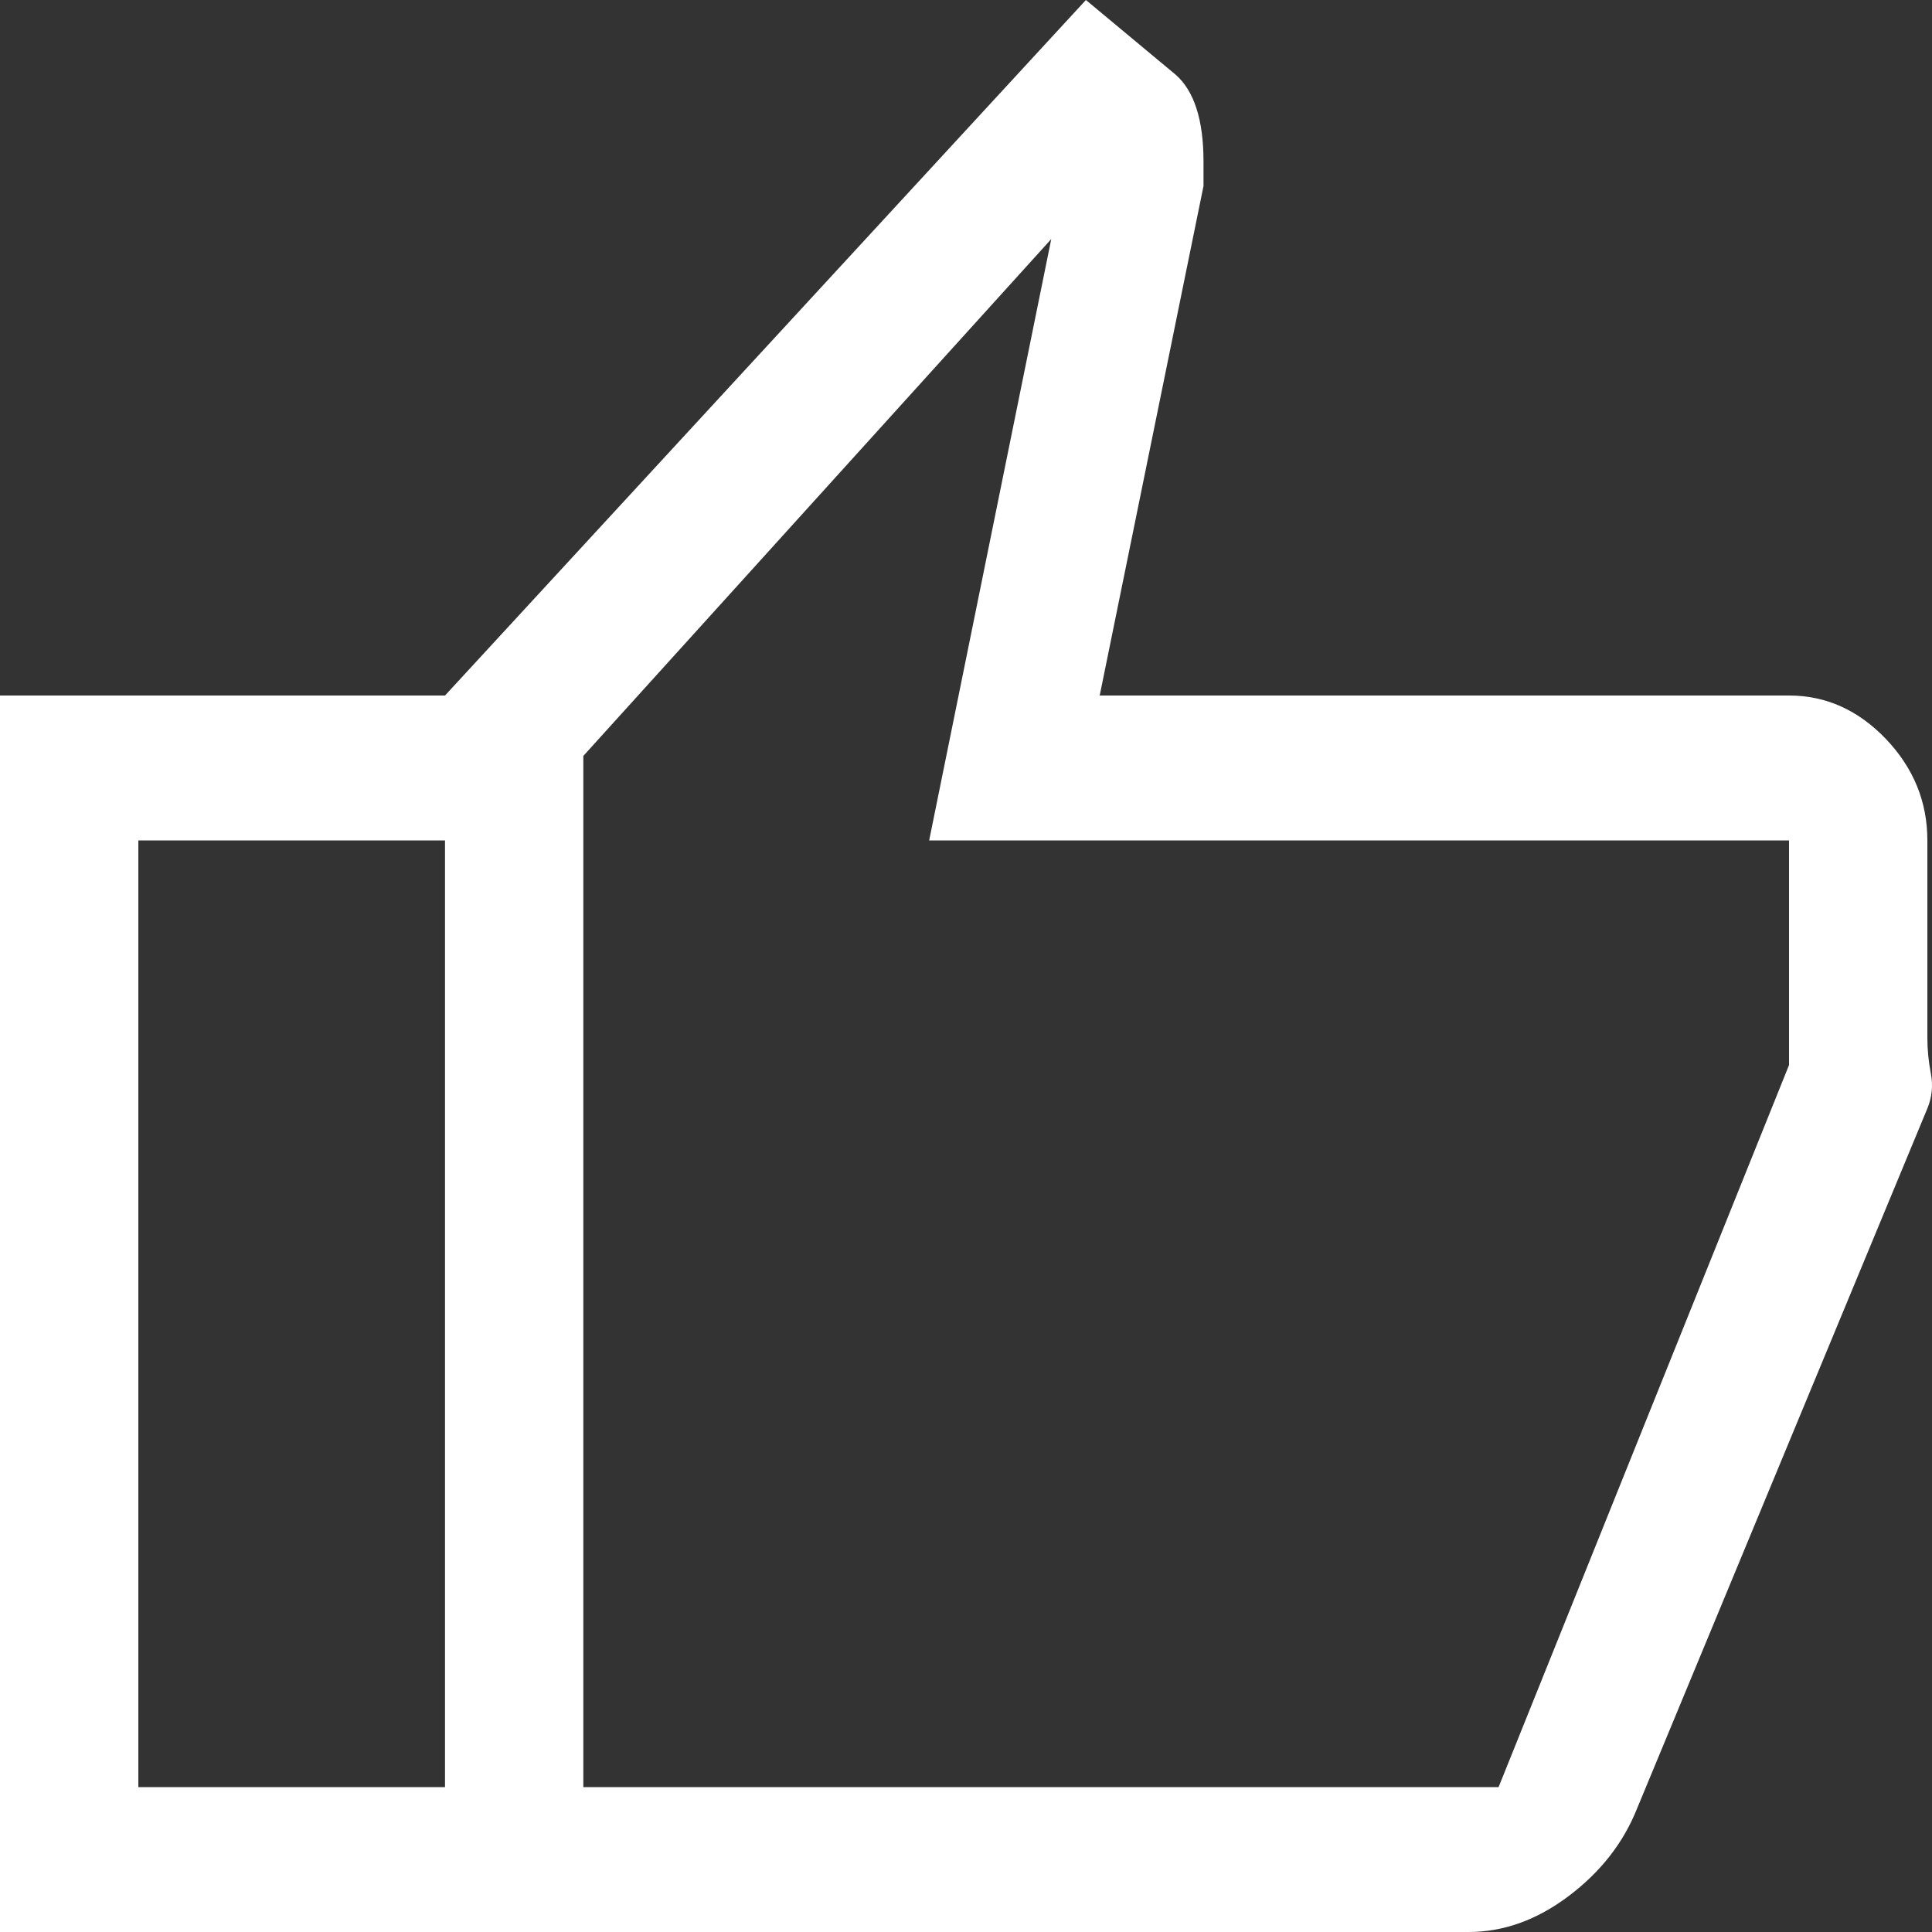 <svg width="15" height="15" viewBox="0 0 15 15" fill="none" xmlns="http://www.w3.org/2000/svg">
<rect x="0" y="0" width="15" height="15" fill="#333333" stroke="none"/>
<path d="M11.402 15H3.455V5.4L8.431 0L9.129 0.581C9.2 0.644 9.254 0.731 9.29 0.844C9.326 0.956 9.344 1.094 9.344 1.256V1.444L8.538 5.4H13.89C14.177 5.4 14.427 5.513 14.642 5.737C14.857 5.963 14.964 6.225 14.964 6.525V8.059C14.964 8.149 14.973 8.241 14.991 8.334C15.009 8.428 15 8.519 14.964 8.606L12.709 14.044C12.603 14.309 12.426 14.535 12.179 14.721C11.932 14.907 11.673 15 11.402 15ZM4.529 13.875H11.635L13.89 8.269V6.525H7.214L8.162 1.856L4.529 5.869V13.875ZM3.455 5.4V6.525H1.074V13.875H3.455V15H0V5.4H3.455Z" fill="white"/>
</svg>
